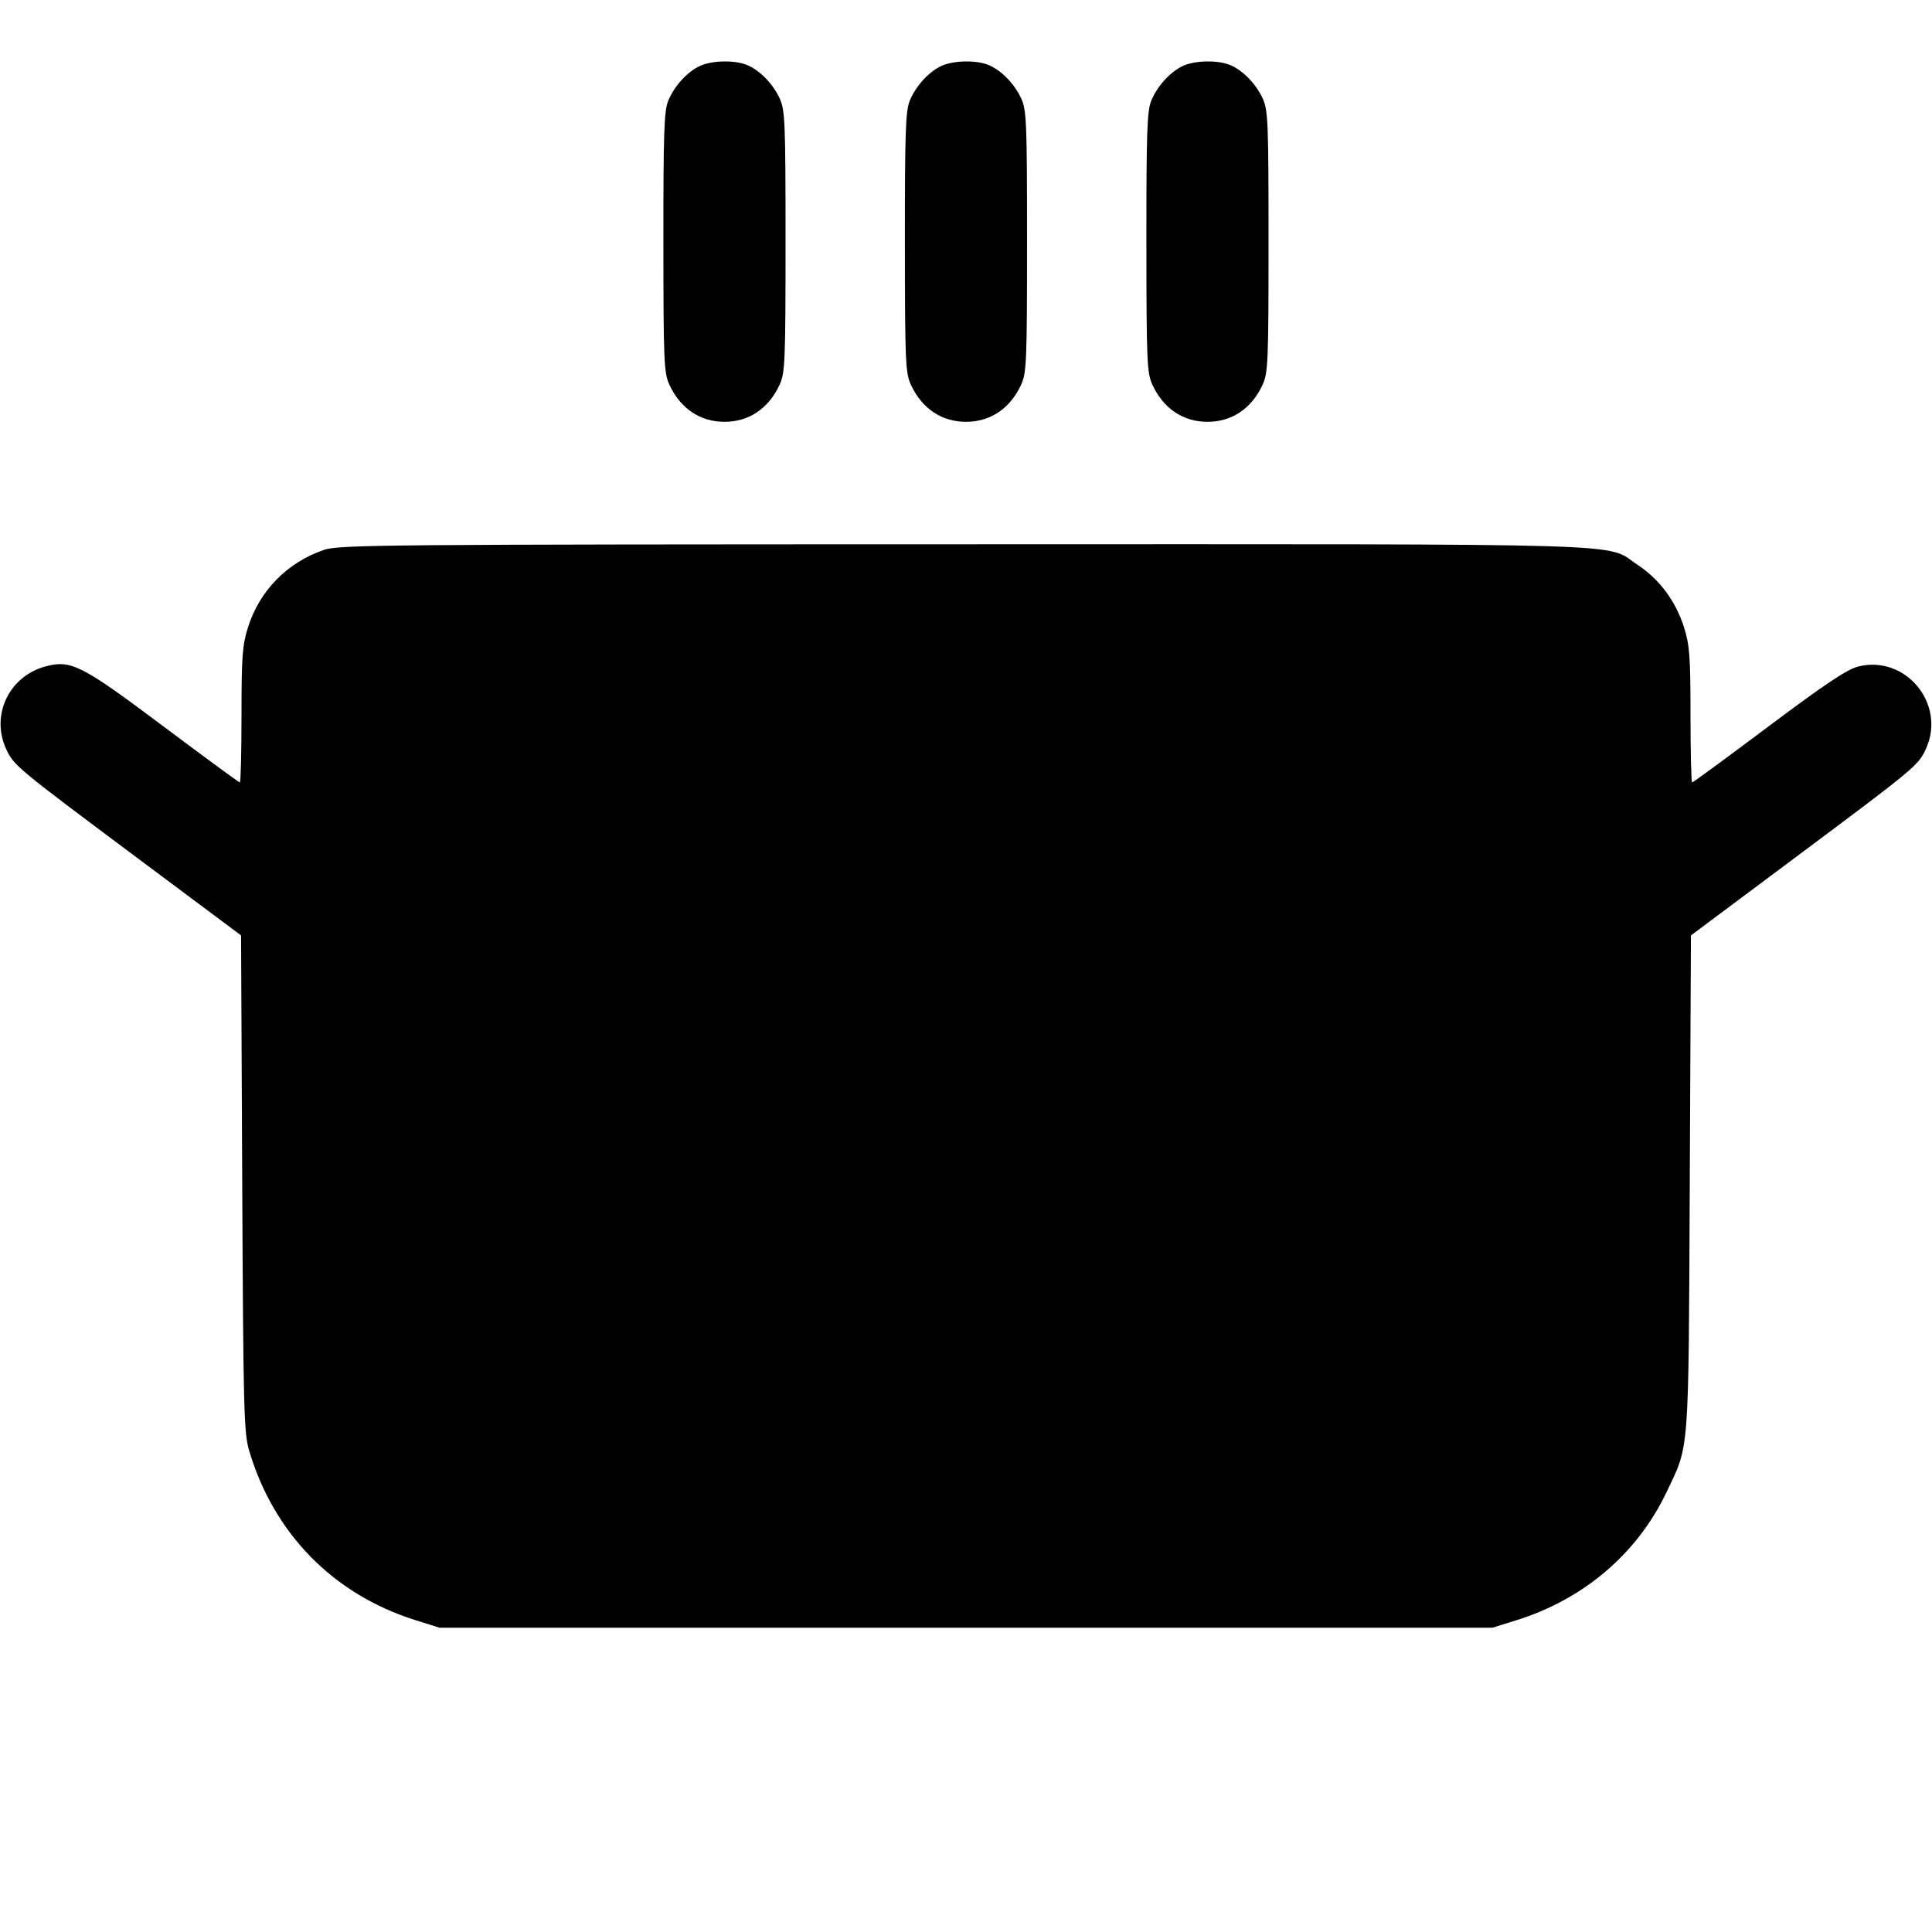 <svg fill="currentColor" viewBox="0 0 256 256" xmlns="http://www.w3.org/2000/svg"><path d="M92.800 8.711 C 91.117 9.463,89.379 11.350,88.556 13.320 C 87.994 14.666,87.895 17.505,87.903 32.093 C 87.911 47.911,87.975 49.416,88.702 50.987 C 90.161 54.138,92.773 55.893,96.000 55.893 C 99.227 55.893,101.839 54.138,103.298 50.987 C 104.026 49.414,104.088 47.921,104.088 32.000 C 104.088 16.079,104.026 14.586,103.298 13.013 C 102.378 11.027,100.560 9.206,98.852 8.560 C 97.223 7.945,94.357 8.017,92.800 8.711 M124.800 8.711 C 123.117 9.463,121.379 11.350,120.556 13.320 C 119.994 14.666,119.895 17.505,119.903 32.093 C 119.911 47.911,119.975 49.416,120.702 50.987 C 122.161 54.138,124.773 55.893,128.000 55.893 C 131.227 55.893,133.839 54.138,135.298 50.987 C 136.026 49.414,136.088 47.921,136.088 32.000 C 136.088 16.079,136.026 14.586,135.298 13.013 C 134.378 11.027,132.560 9.206,130.852 8.560 C 129.223 7.945,126.357 8.017,124.800 8.711 M156.800 8.711 C 155.117 9.463,153.379 11.350,152.556 13.320 C 151.994 14.666,151.895 17.505,151.903 32.093 C 151.911 47.911,151.975 49.416,152.702 50.987 C 154.161 54.138,156.773 55.893,160.000 55.893 C 163.227 55.893,165.839 54.138,167.298 50.987 C 168.026 49.414,168.088 47.921,168.088 32.000 C 168.088 16.079,168.026 14.586,167.298 13.013 C 166.378 11.027,164.560 9.206,162.852 8.560 C 161.223 7.945,158.357 8.017,156.800 8.711 M42.880 72.876 C 38.021 74.563,34.386 78.285,32.855 83.138 C 32.113 85.491,32.000 87.029,32.000 94.765 C 32.000 99.668,31.902 103.680,31.782 103.680 C 31.663 103.680,27.103 100.334,21.649 96.244 C 10.793 88.103,9.403 87.396,6.033 88.304 C 1.213 89.602,-1.244 94.715,0.796 99.204 C 1.804 101.423,2.093 101.664,18.226 113.707 L 31.943 123.947 32.097 156.800 C 32.237 186.794,32.317 189.876,33.011 192.213 C 36.278 203.217,44.173 211.263,55.055 214.680 L 58.240 215.680 128.000 215.680 L 197.760 215.680 200.960 214.681 C 209.844 211.907,216.934 205.863,220.797 197.773 C 223.880 191.315,223.733 193.263,223.903 156.800 L 224.057 123.947 237.774 113.707 C 253.907 101.664,254.196 101.423,255.204 99.204 C 257.894 93.284,252.502 86.744,246.228 88.317 C 244.751 88.687,241.819 90.644,234.351 96.244 C 228.897 100.334,224.337 103.680,224.218 103.680 C 224.098 103.680,224.000 99.668,224.000 94.765 C 224.000 87.029,223.887 85.491,223.145 83.138 C 222.051 79.672,219.912 76.784,217.009 74.857 C 212.557 71.901,219.229 72.105,127.826 72.121 C 50.319 72.134,44.877 72.182,42.880 72.876 " stroke="none" fill-rule="evenodd"></path></svg>